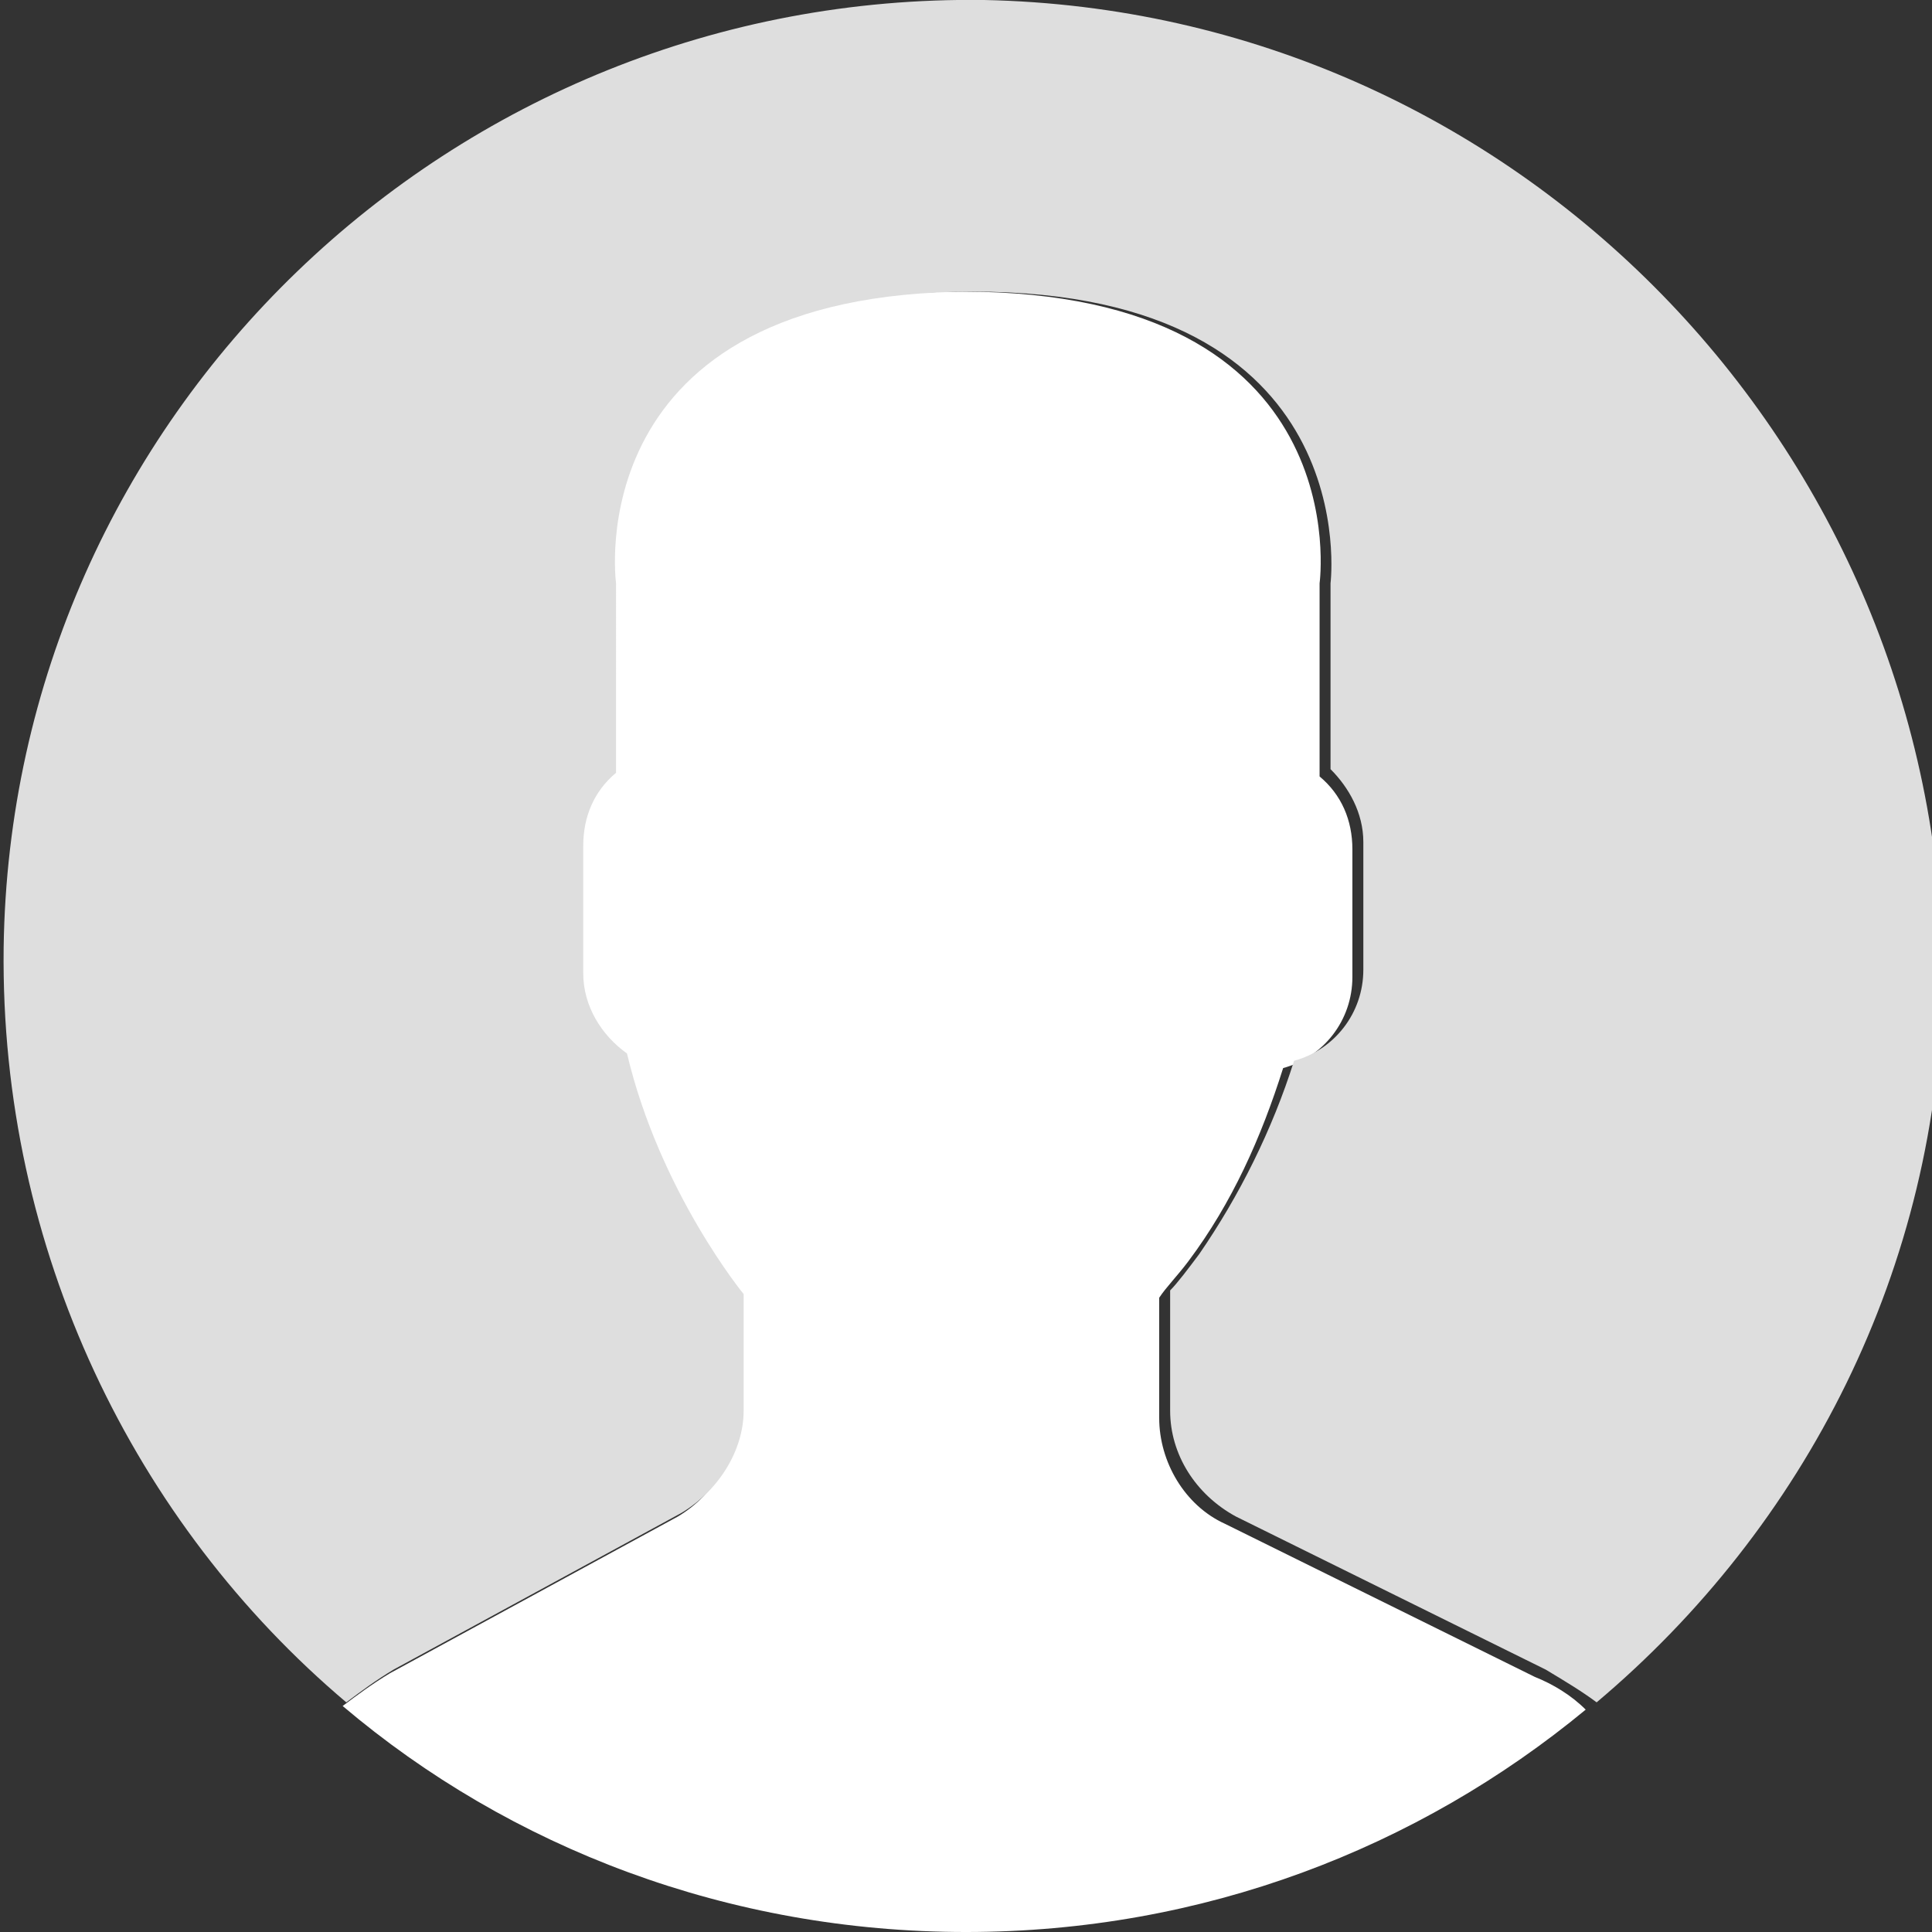 <?xml version="1.0" encoding="utf-8"?>
<!-- Generator: Adobe Illustrator 19.0.0, SVG Export Plug-In . SVG Version: 6.00 Build 0)  -->
<svg version="1.1" id="Capa_1" xmlns="http://www.w3.org/2000/svg" xmlns:xlink="http://www.w3.org/1999/xlink" x="0px" y="0px"
	 viewBox="-273 274 53 53" style="enable-background:new -273 274 53 53;" xml:space="preserve">
<rect x="-273" y="274" width="53" height="53" fill="#333333" stroke="none"/>
<style type="text/css">
	.st0{fill:#FFFFFF;}
	.st1{fill:#DEDEDE;}
</style>
<path class="st0" d="M-254.4,315.6l-7.9,4.3c-0.5,0.3-0.9,0.6-1.3,0.9c4.6,3.9,10.6,6.2,17.1,6.2c6.5,0,12.4-2.3,17-6.1
	c-0.4-0.4-0.9-0.7-1.4-0.9l-8.5-4.2c-1.1-0.5-1.8-1.7-1.8-2.9v-3.3c0.2-0.3,0.5-0.6,0.8-1c1.2-1.6,2-3.4,2.6-5.3
	c1.1-0.3,1.9-1.3,1.9-2.5v-3.5c0-0.8-0.3-1.5-0.9-2V290c0,0,1.1-8-9.8-8c-10.8,0-9.8,8-9.8,8v5.1c-0.5,0.5-0.9,1.2-0.9,2v3.5
	c0,0.9,0.5,1.8,1.2,2.2c0.9,3.9,3.2,6.6,3.2,6.6v3.2C-252.7,313.9-253.4,315-254.4,315.6z"/>
<g>
	<path class="st1" d="M-246,274c-14.6-0.2-26.7,11.4-26.9,26c-0.1,8.3,3.6,15.8,9.4,20.7c0.4-0.3,0.8-0.6,1.3-0.9l7.9-4.3
		c1-0.6,1.7-1.7,1.7-2.8v-3.2c0,0-2.3-2.8-3.2-6.6c-0.7-0.5-1.2-1.3-1.2-2.2v-3.5c0-0.8,0.3-1.5,0.9-2V290c0,0-1.1-8,9.8-8
		c10.8,0,9.8,8,9.8,8v5.1c0.5,0.5,0.9,1.2,0.9,2v3.5c0,1.2-0.8,2.2-1.9,2.5c-0.6,1.9-1.5,3.7-2.6,5.3c-0.3,0.4-0.6,0.8-0.8,1v3.3
		c0,1.2,0.7,2.3,1.8,2.9l8.5,4.2c0.5,0.3,1,0.6,1.4,0.9c5.7-4.8,9.4-11.9,9.5-19.9C-219.8,286.3-231.4,274.3-246,274z"/>
</g>
</svg>
